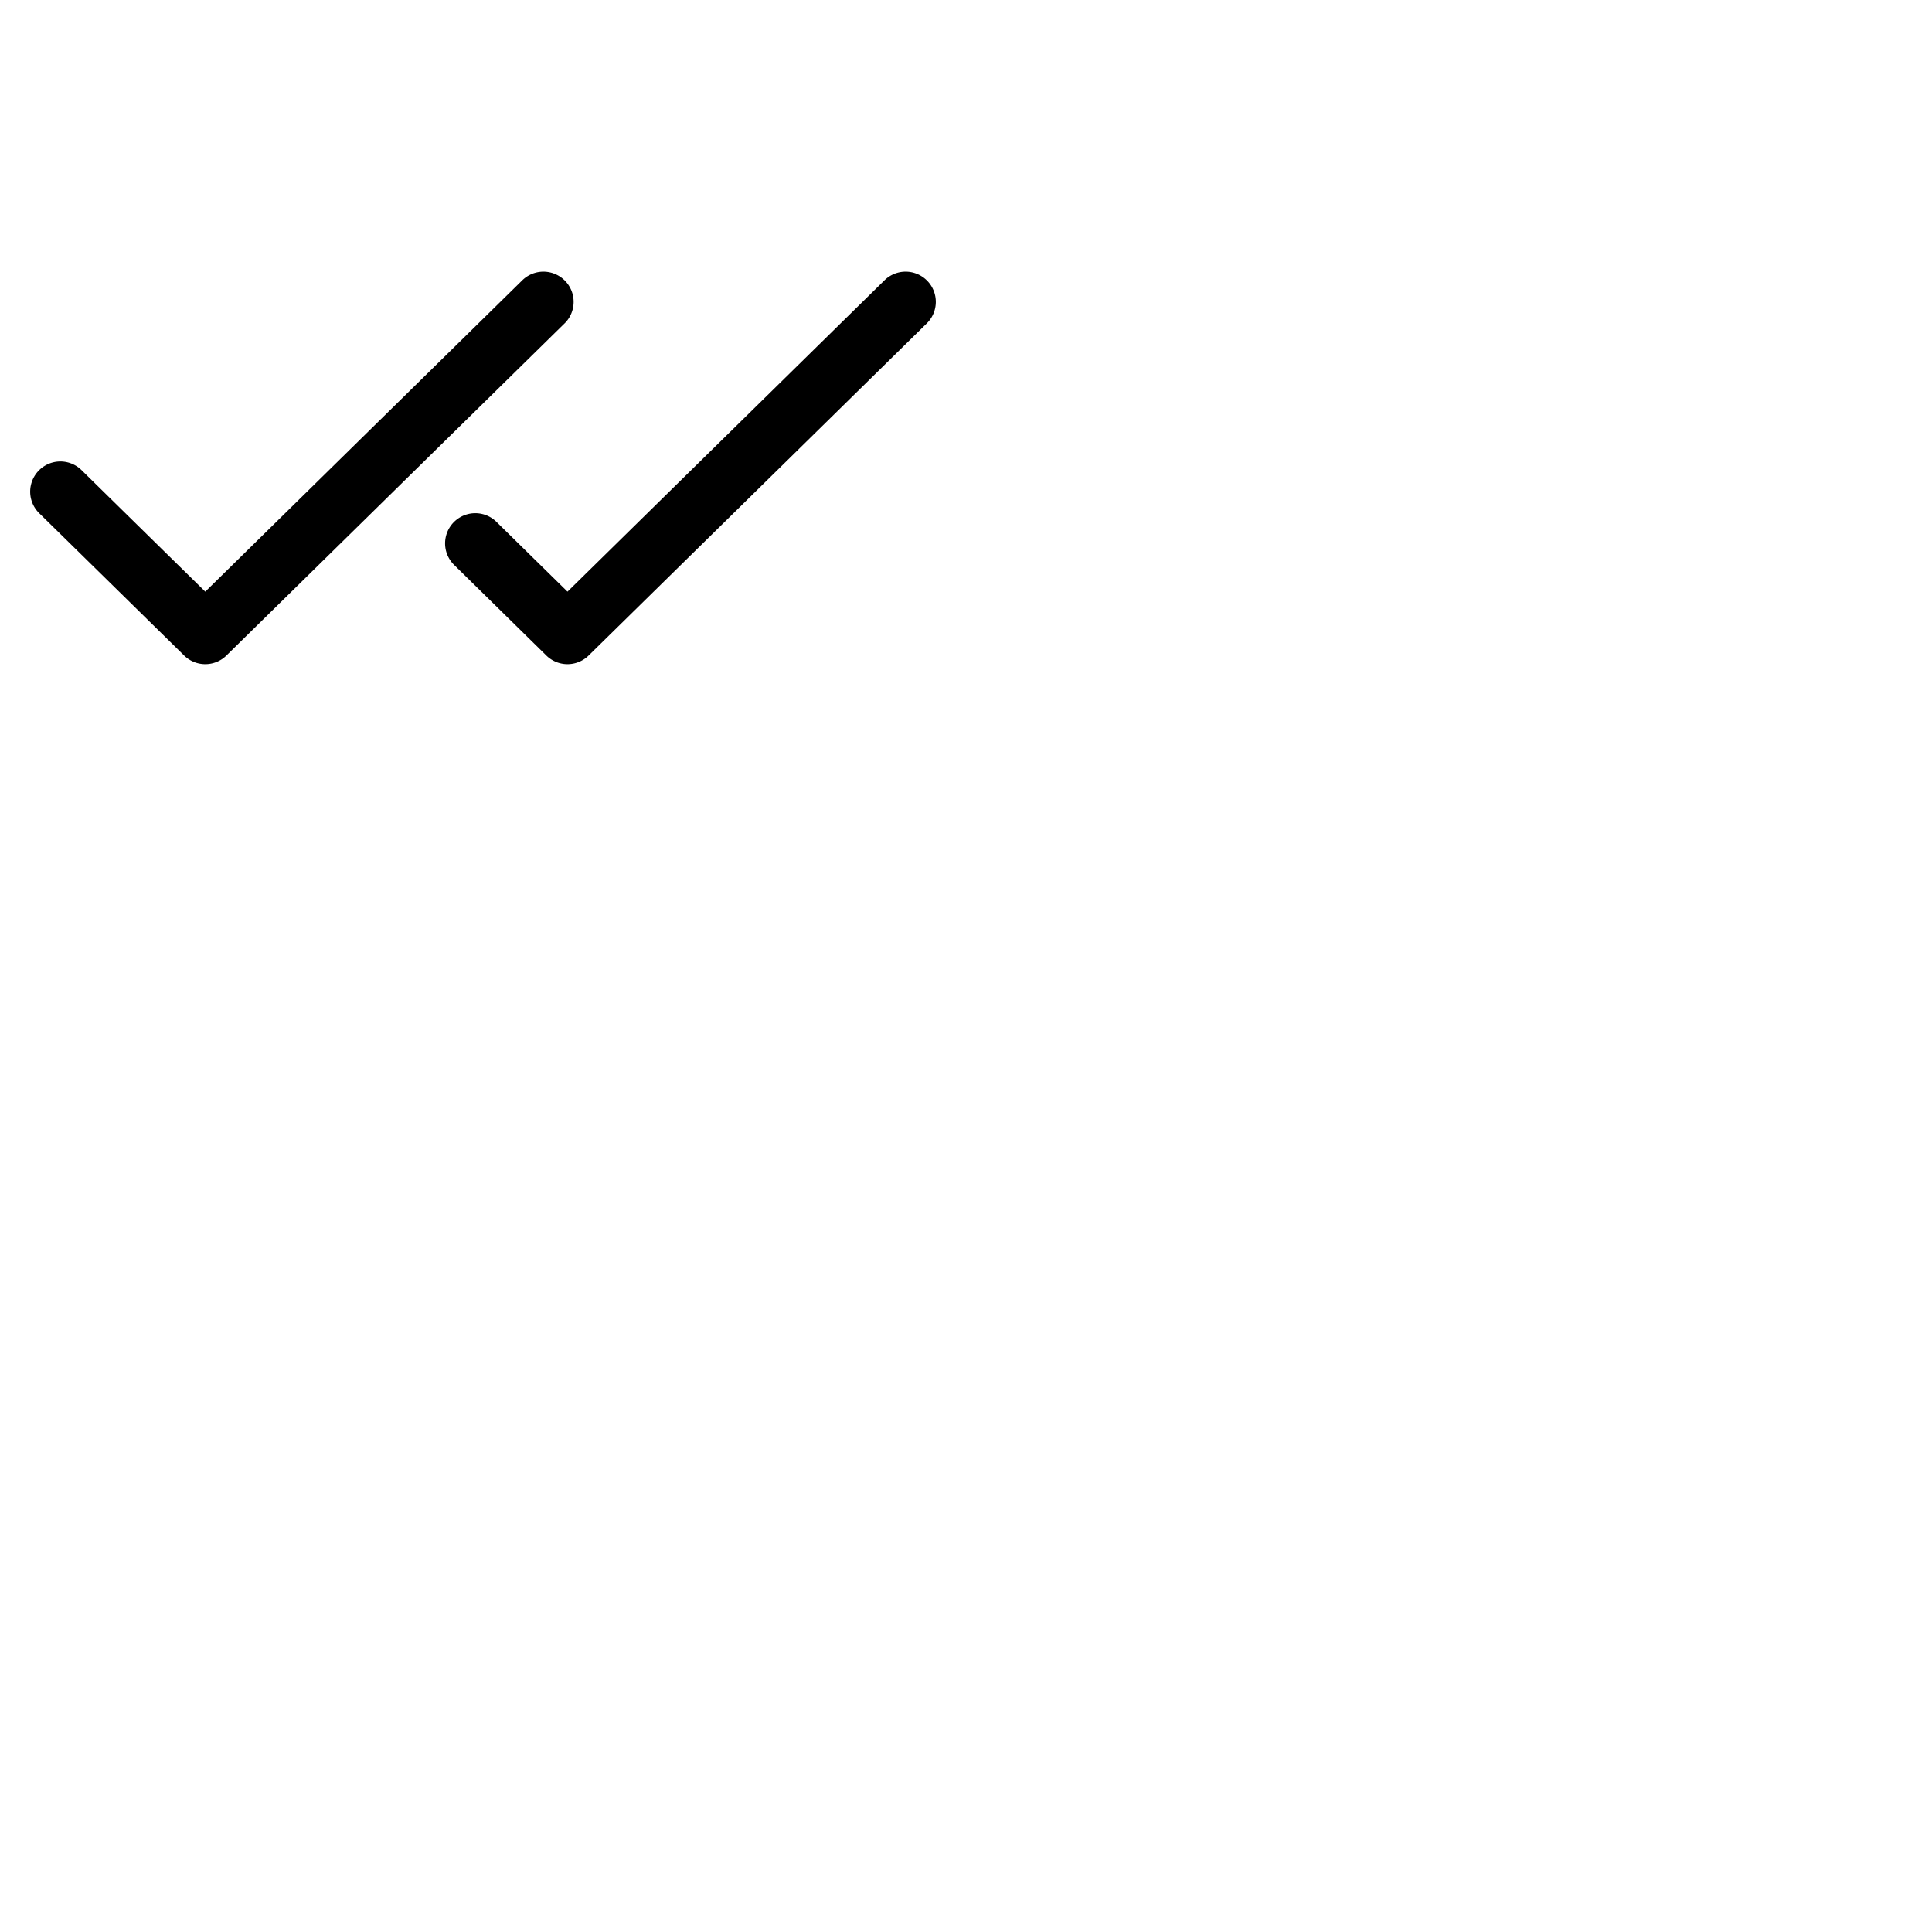 <svg xmlns="http://www.w3.org/2000/svg" version="1.1" viewBox="0 0 512 512" fill="currentColor"><path fill="currentColor" d="m149.61 85.71l-89.6 88a8 8 0 0 1-11.22 0L10.39 136a8 8 0 1 1 11.22-11.41l32.79 32.2l84-82.5a8 8 0 1 1 11.22 11.42Zm96.1-11.32a8 8 0 0 0-11.32-.1l-84 82.5l-18.83-18.5a8 8 0 0 0-11.21 11.42l24.43 24a8 8 0 0 0 11.22 0l89.6-88a8 8 0 0 0 .11-11.32"/></svg>